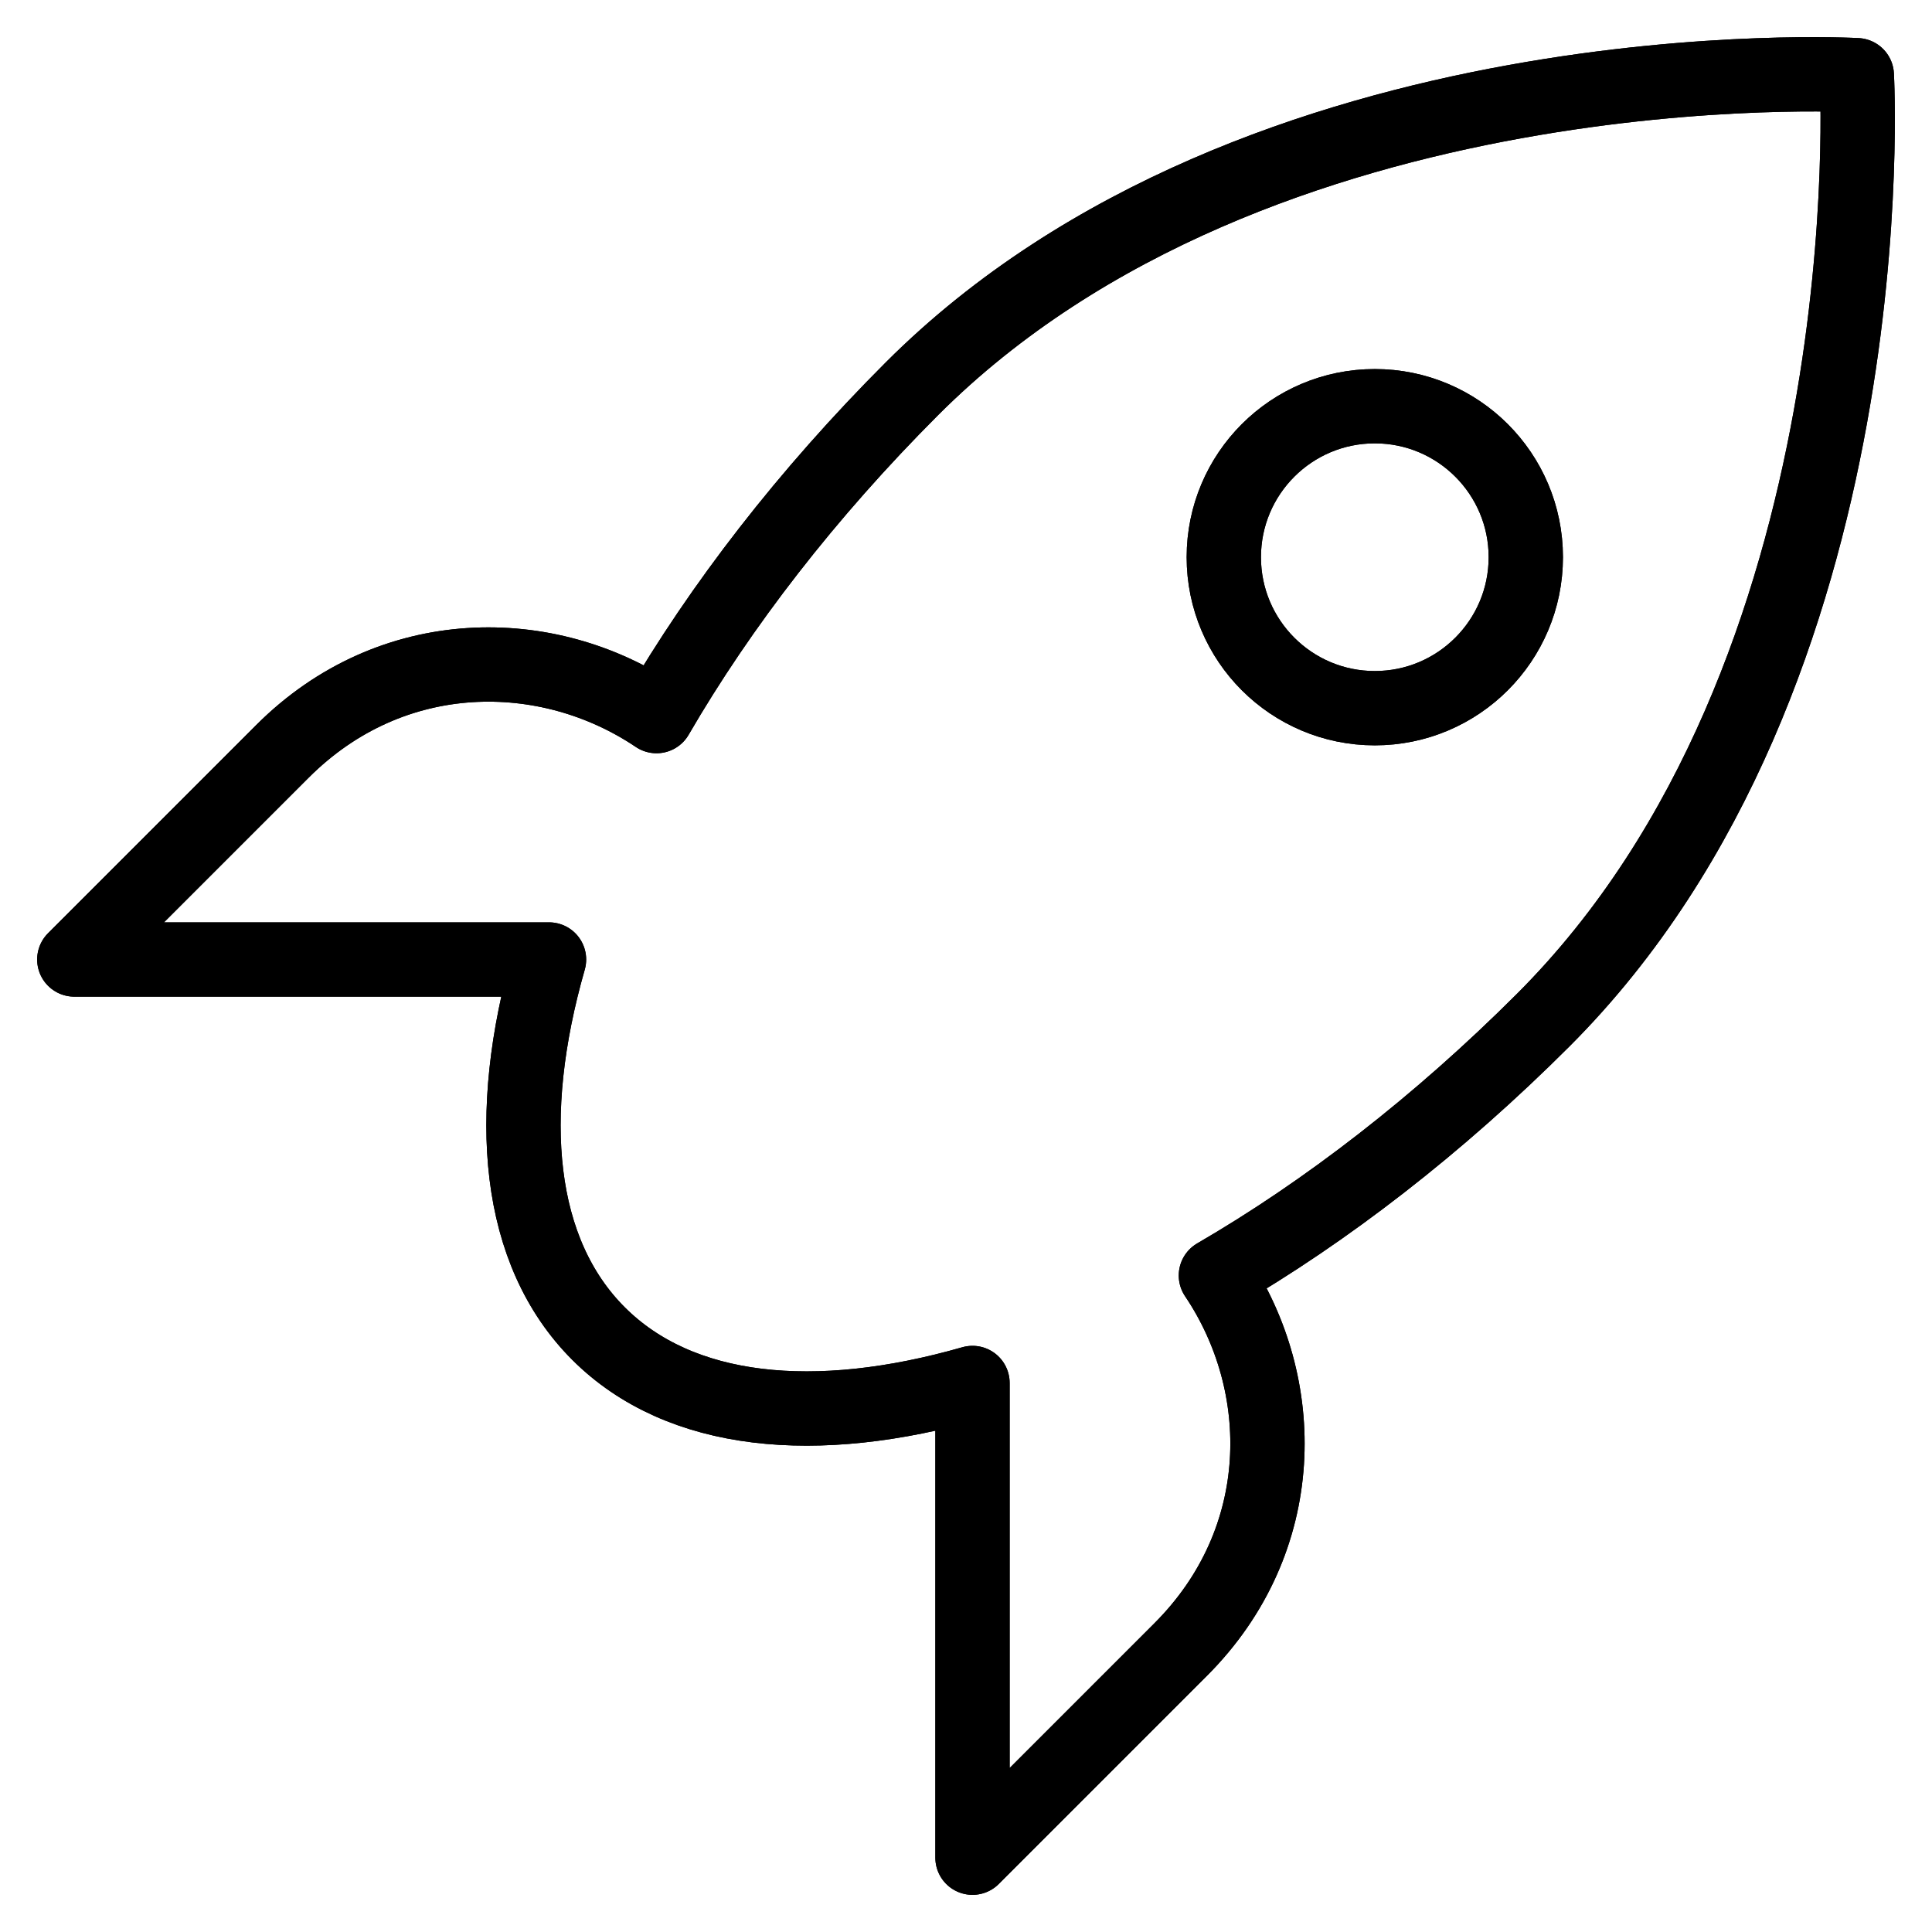 <svg xmlns="http://www.w3.org/2000/svg" viewBox="0 0 52 52" width="288" height="288"><path fill="none" stroke="#000" stroke-linecap="round" stroke-linejoin="round" stroke-miterlimit="10" stroke-width="2" d="M31.778 44.397L26.175 50V37.223c-4.215 1.207-7.873.862-10.067-1.331-2.193-2.194-2.538-5.852-1.331-10.067H2l5.603-5.603c2.95-2.95 7.136-2.921 10.067-.948 1.724-2.97 4.051-5.986 6.876-8.812 9.348-9.348 25.43-8.438 25.43-8.438s.91 16.082-8.438 25.43c-2.826 2.825-5.843 5.152-8.812 6.876 1.973 2.931 2.002 7.117-.948 10.067z" class="colorStroke000 svgStroke"></path><circle cx="37.003" cy="14.997" r="4.064" fill="none" stroke="#000" stroke-linecap="round" stroke-linejoin="round" stroke-miterlimit="10" stroke-width="2" class="colorStroke000 svgStroke"></circle><path fill="none" stroke="#000" stroke-linecap="round" stroke-linejoin="round" stroke-miterlimit="10" stroke-width="2" d="M31.778 44.397L26.175 50V37.223c-4.215 1.207-7.873.862-10.067-1.331-2.193-2.194-2.538-5.852-1.331-10.067H2l5.603-5.603c2.95-2.95 7.136-2.921 10.067-.948 1.724-2.97 4.051-5.986 6.876-8.812 9.348-9.348 25.43-8.438 25.43-8.438s.91 16.082-8.438 25.43c-2.826 2.825-5.843 5.152-8.812 6.876 1.973 2.931 2.002 7.117-.948 10.067z" class="colorStroke000 svgStroke"></path><circle cx="37.003" cy="14.997" r="4.064" fill="none" stroke="#000" stroke-linecap="round" stroke-linejoin="round" stroke-miterlimit="10" stroke-width="2" class="colorStroke000 svgStroke"></circle></svg>